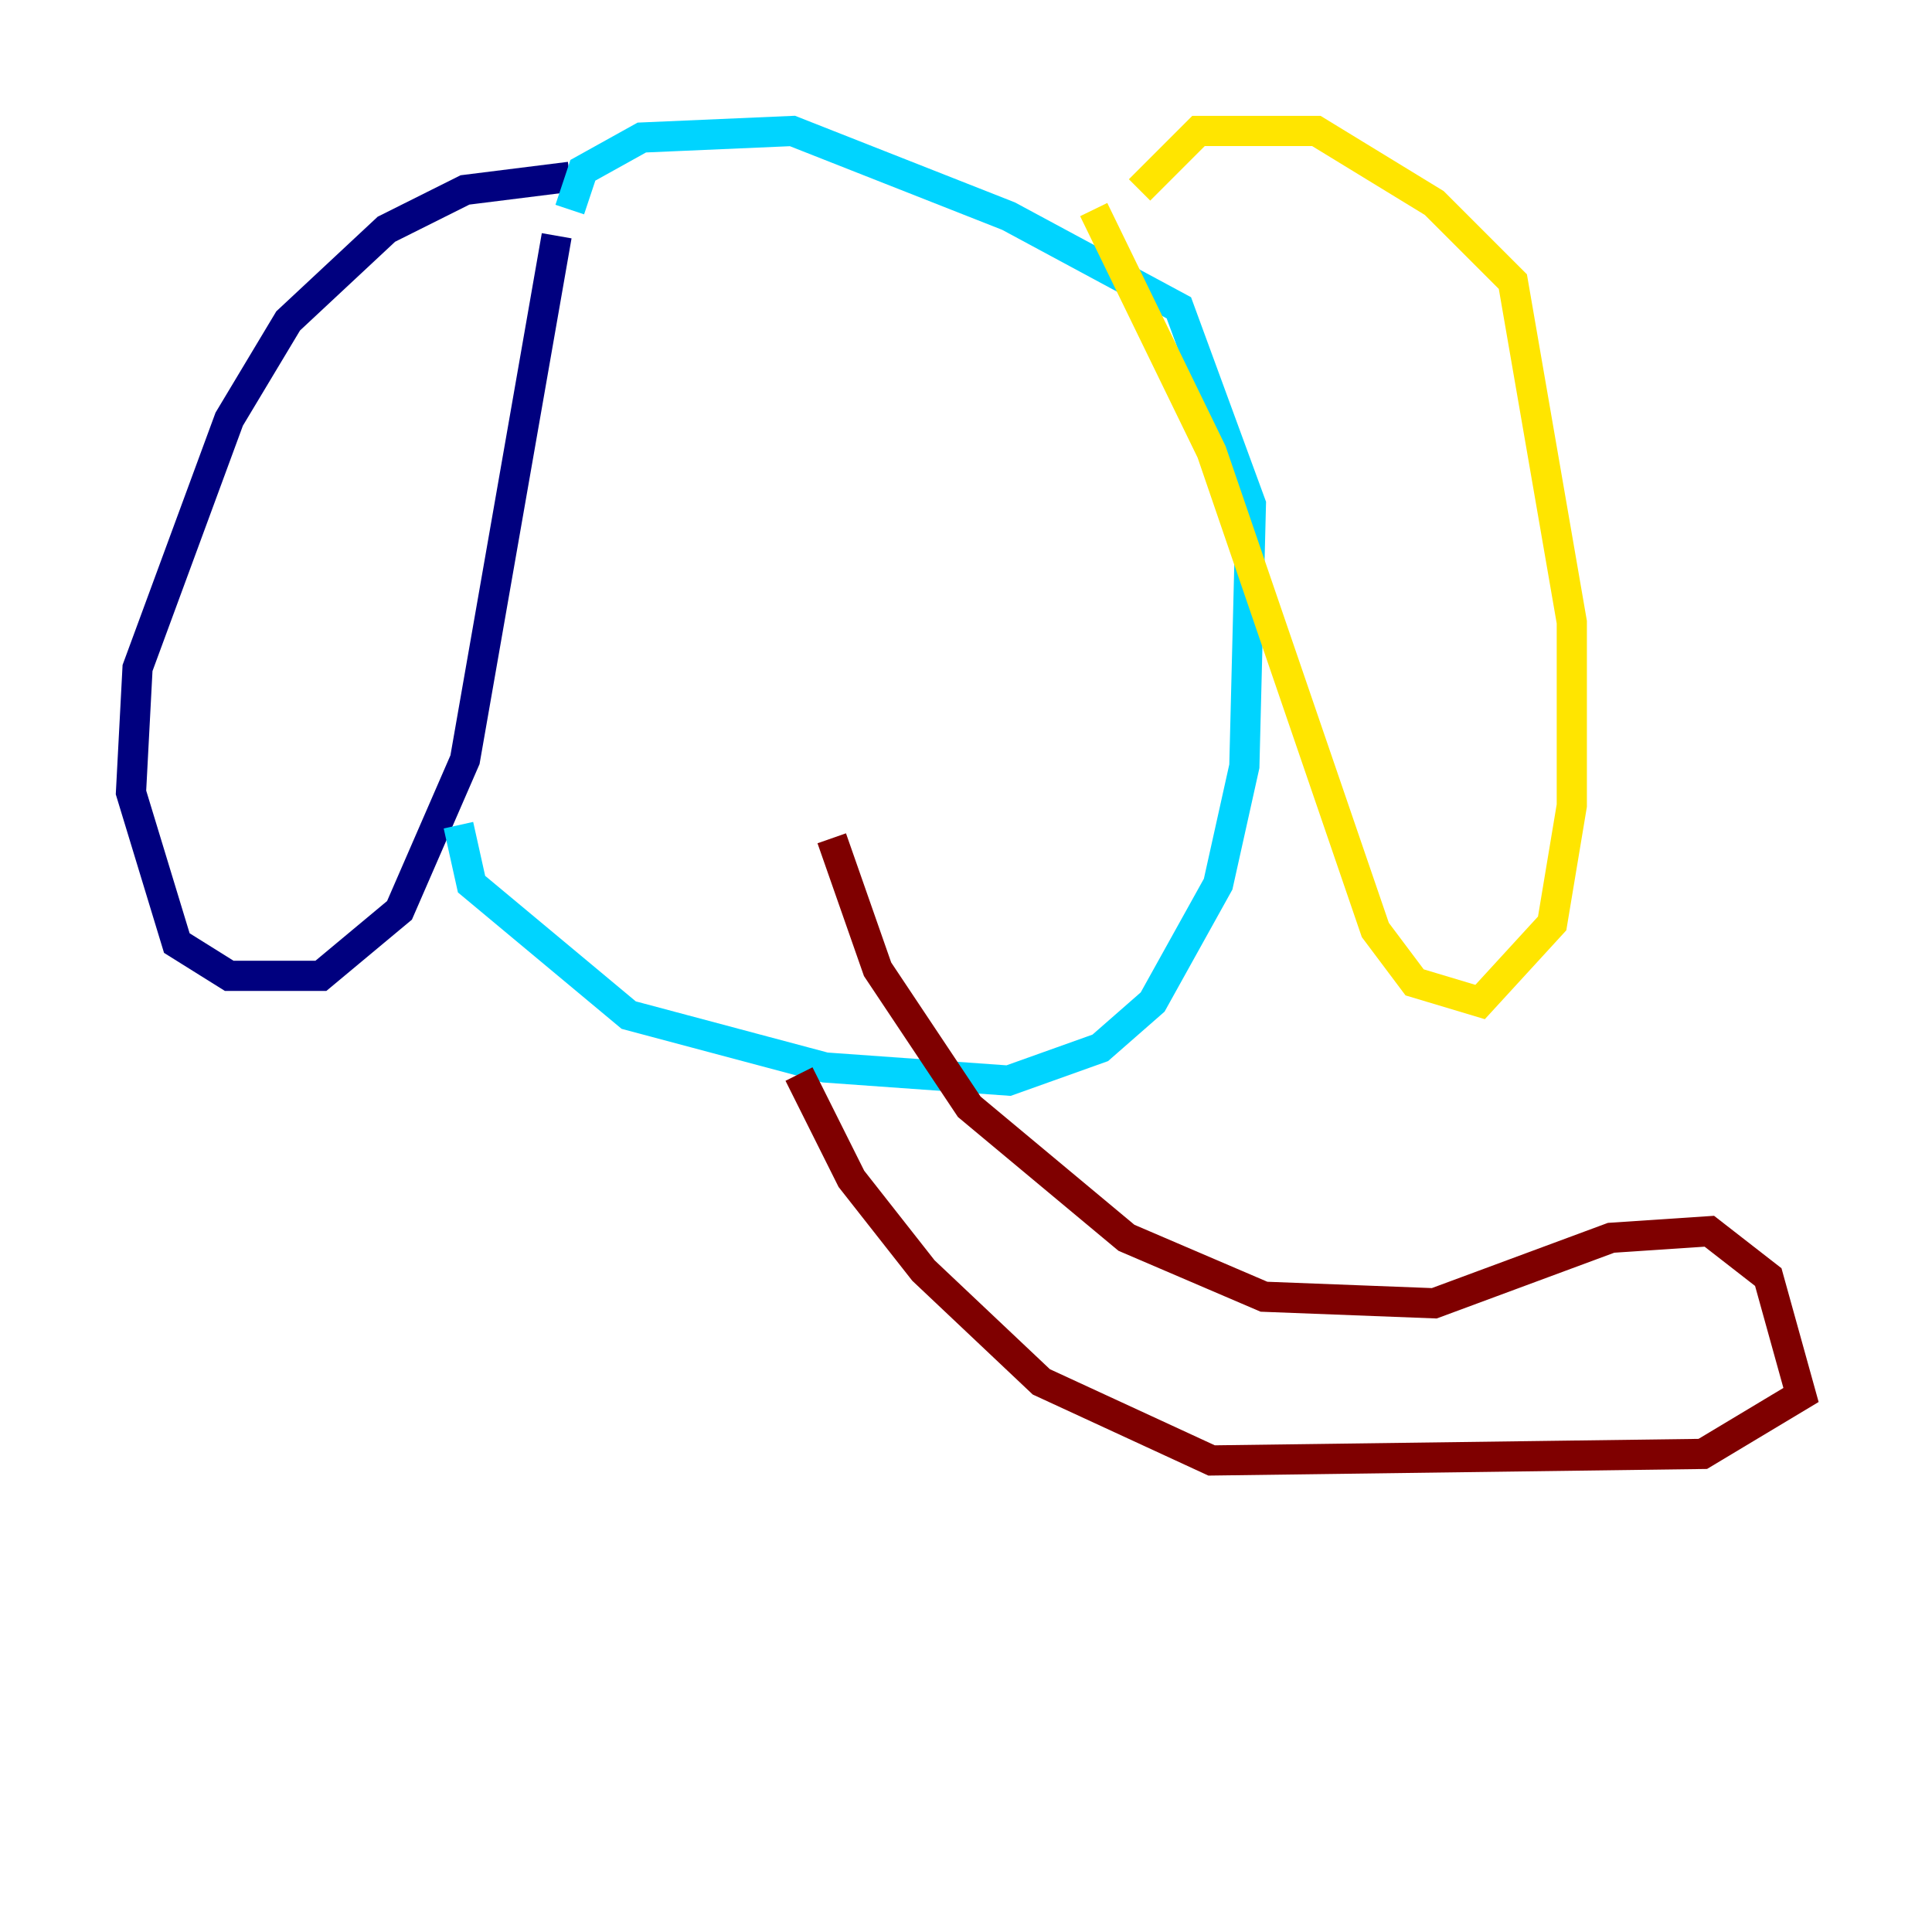 <?xml version="1.0" encoding="utf-8" ?>
<svg baseProfile="tiny" height="128" version="1.2" viewBox="0,0,128,128" width="128" xmlns="http://www.w3.org/2000/svg" xmlns:ev="http://www.w3.org/2001/xml-events" xmlns:xlink="http://www.w3.org/1999/xlink"><defs /><polyline fill="none" points="37.749,11.715 30.807,12.583 25.6,15.186 19.091,21.261 15.186,27.77 9.112,44.258 8.678,52.502 11.715,62.481 15.186,64.651 21.261,64.651 26.468,60.312 30.807,50.332 36.881,15.62" stroke="#00007f" stroke-width="2" /><polyline fill="none" points="30.373,54.671 31.241,58.576 41.654,67.254 54.671,70.725 66.82,71.593 72.895,69.424 76.366,66.386 80.705,58.576 82.441,50.766 82.875,33.41 78.102,20.393 66.82,14.319 52.502,8.678 42.522,9.112 38.617,11.281 37.749,13.885" stroke="#00d4ff" stroke-width="2" /><polyline fill="none" points="72.461,13.885 80.271,29.939 91.119,61.614 93.722,65.085 98.061,66.386 102.834,61.18 104.136,53.37 104.136,41.22 100.231,18.658 95.024,13.451 87.214,8.678 79.403,8.678 75.498,12.583" stroke="#ffe500" stroke-width="2" /><polyline fill="none" points="55.105,55.539 58.142,64.217 64.217,73.329 74.63,82.007 83.742,85.912 95.024,86.346 106.739,82.007 113.248,81.573 117.153,84.61 119.322,92.42 112.814,96.325 80.271,96.759 68.99,91.552 61.18,84.176 56.407,78.102 52.936,71.159" stroke="#7f0000" stroke-width="2" /></svg>